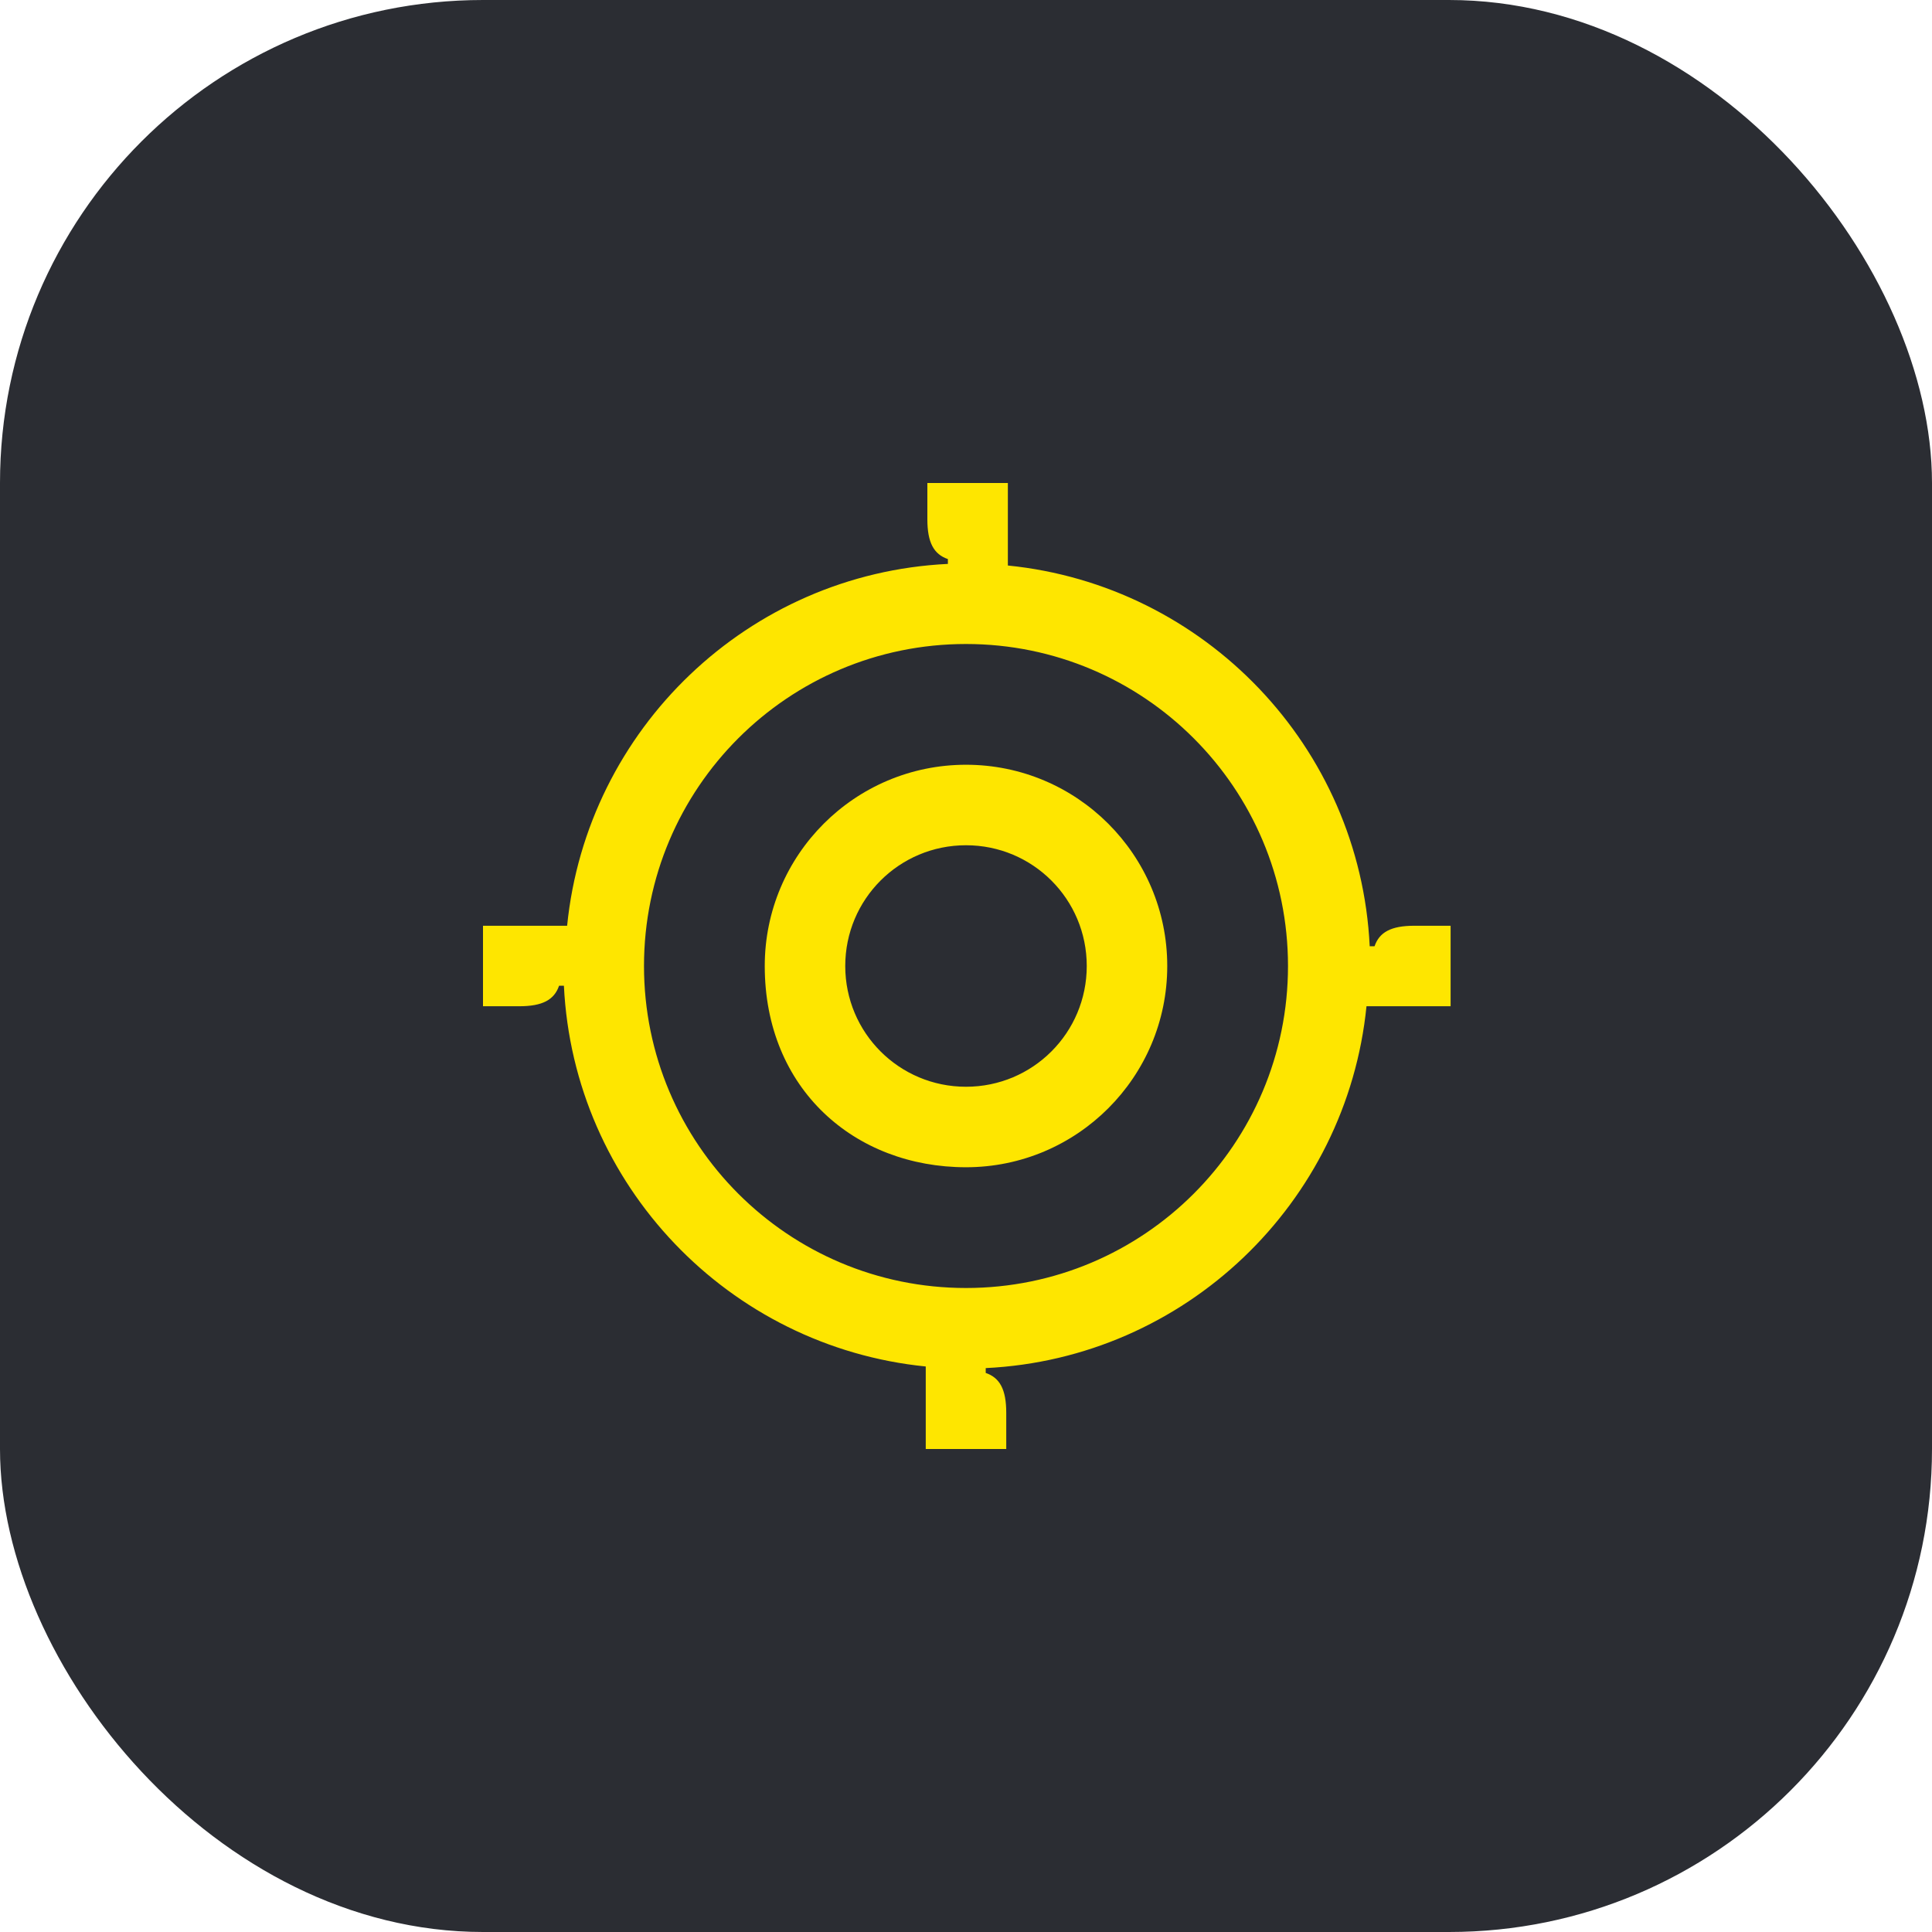 <svg width="48" height="48" viewBox="0 0 48 48" fill="none" xmlns="http://www.w3.org/2000/svg">
<rect width="48" height="48" rx="12" fill="#2B2D33"/>
<path d="M24 19C21.24 19 19 21.24 19 24C19 27.06 21.24 29 24 29C26.76 29 29 26.76 29 24C29 21.24 26.76 19 24 19ZM24 27C22.34 27 21 25.66 21 24C21 22.34 22.34 21 24 21C25.66 21 27 22.34 27 24C27 25.66 25.66 27 24 27Z" fill="#FEE600"/>
<path d="M35.14 23C34.56 23 34.27 23.16 34.15 23.51H34.03C33.79 18.55 29.93 14.54 25.04 14.05V12H23.04V12.9C23.04 13.48 23.2 13.77 23.55 13.89V14.01C18.59 14.25 14.58 18.11 14.09 23H12V25H12.9C13.48 25 13.77 24.84 13.89 24.49H14.01C14.25 29.45 18.11 33.46 23 33.95V36H25V35.1C25 34.52 24.84 34.23 24.49 34.11V33.99C29.45 33.75 33.46 29.89 33.95 25H36.04V23H35.14ZM24 32C19.58 32 16 28.42 16 24C16 19.58 19.58 16 24 16C28.42 16 32 19.58 32 24C32 28.42 28.42 32 24 32Z" fill="#FEE600"/>
</svg>

